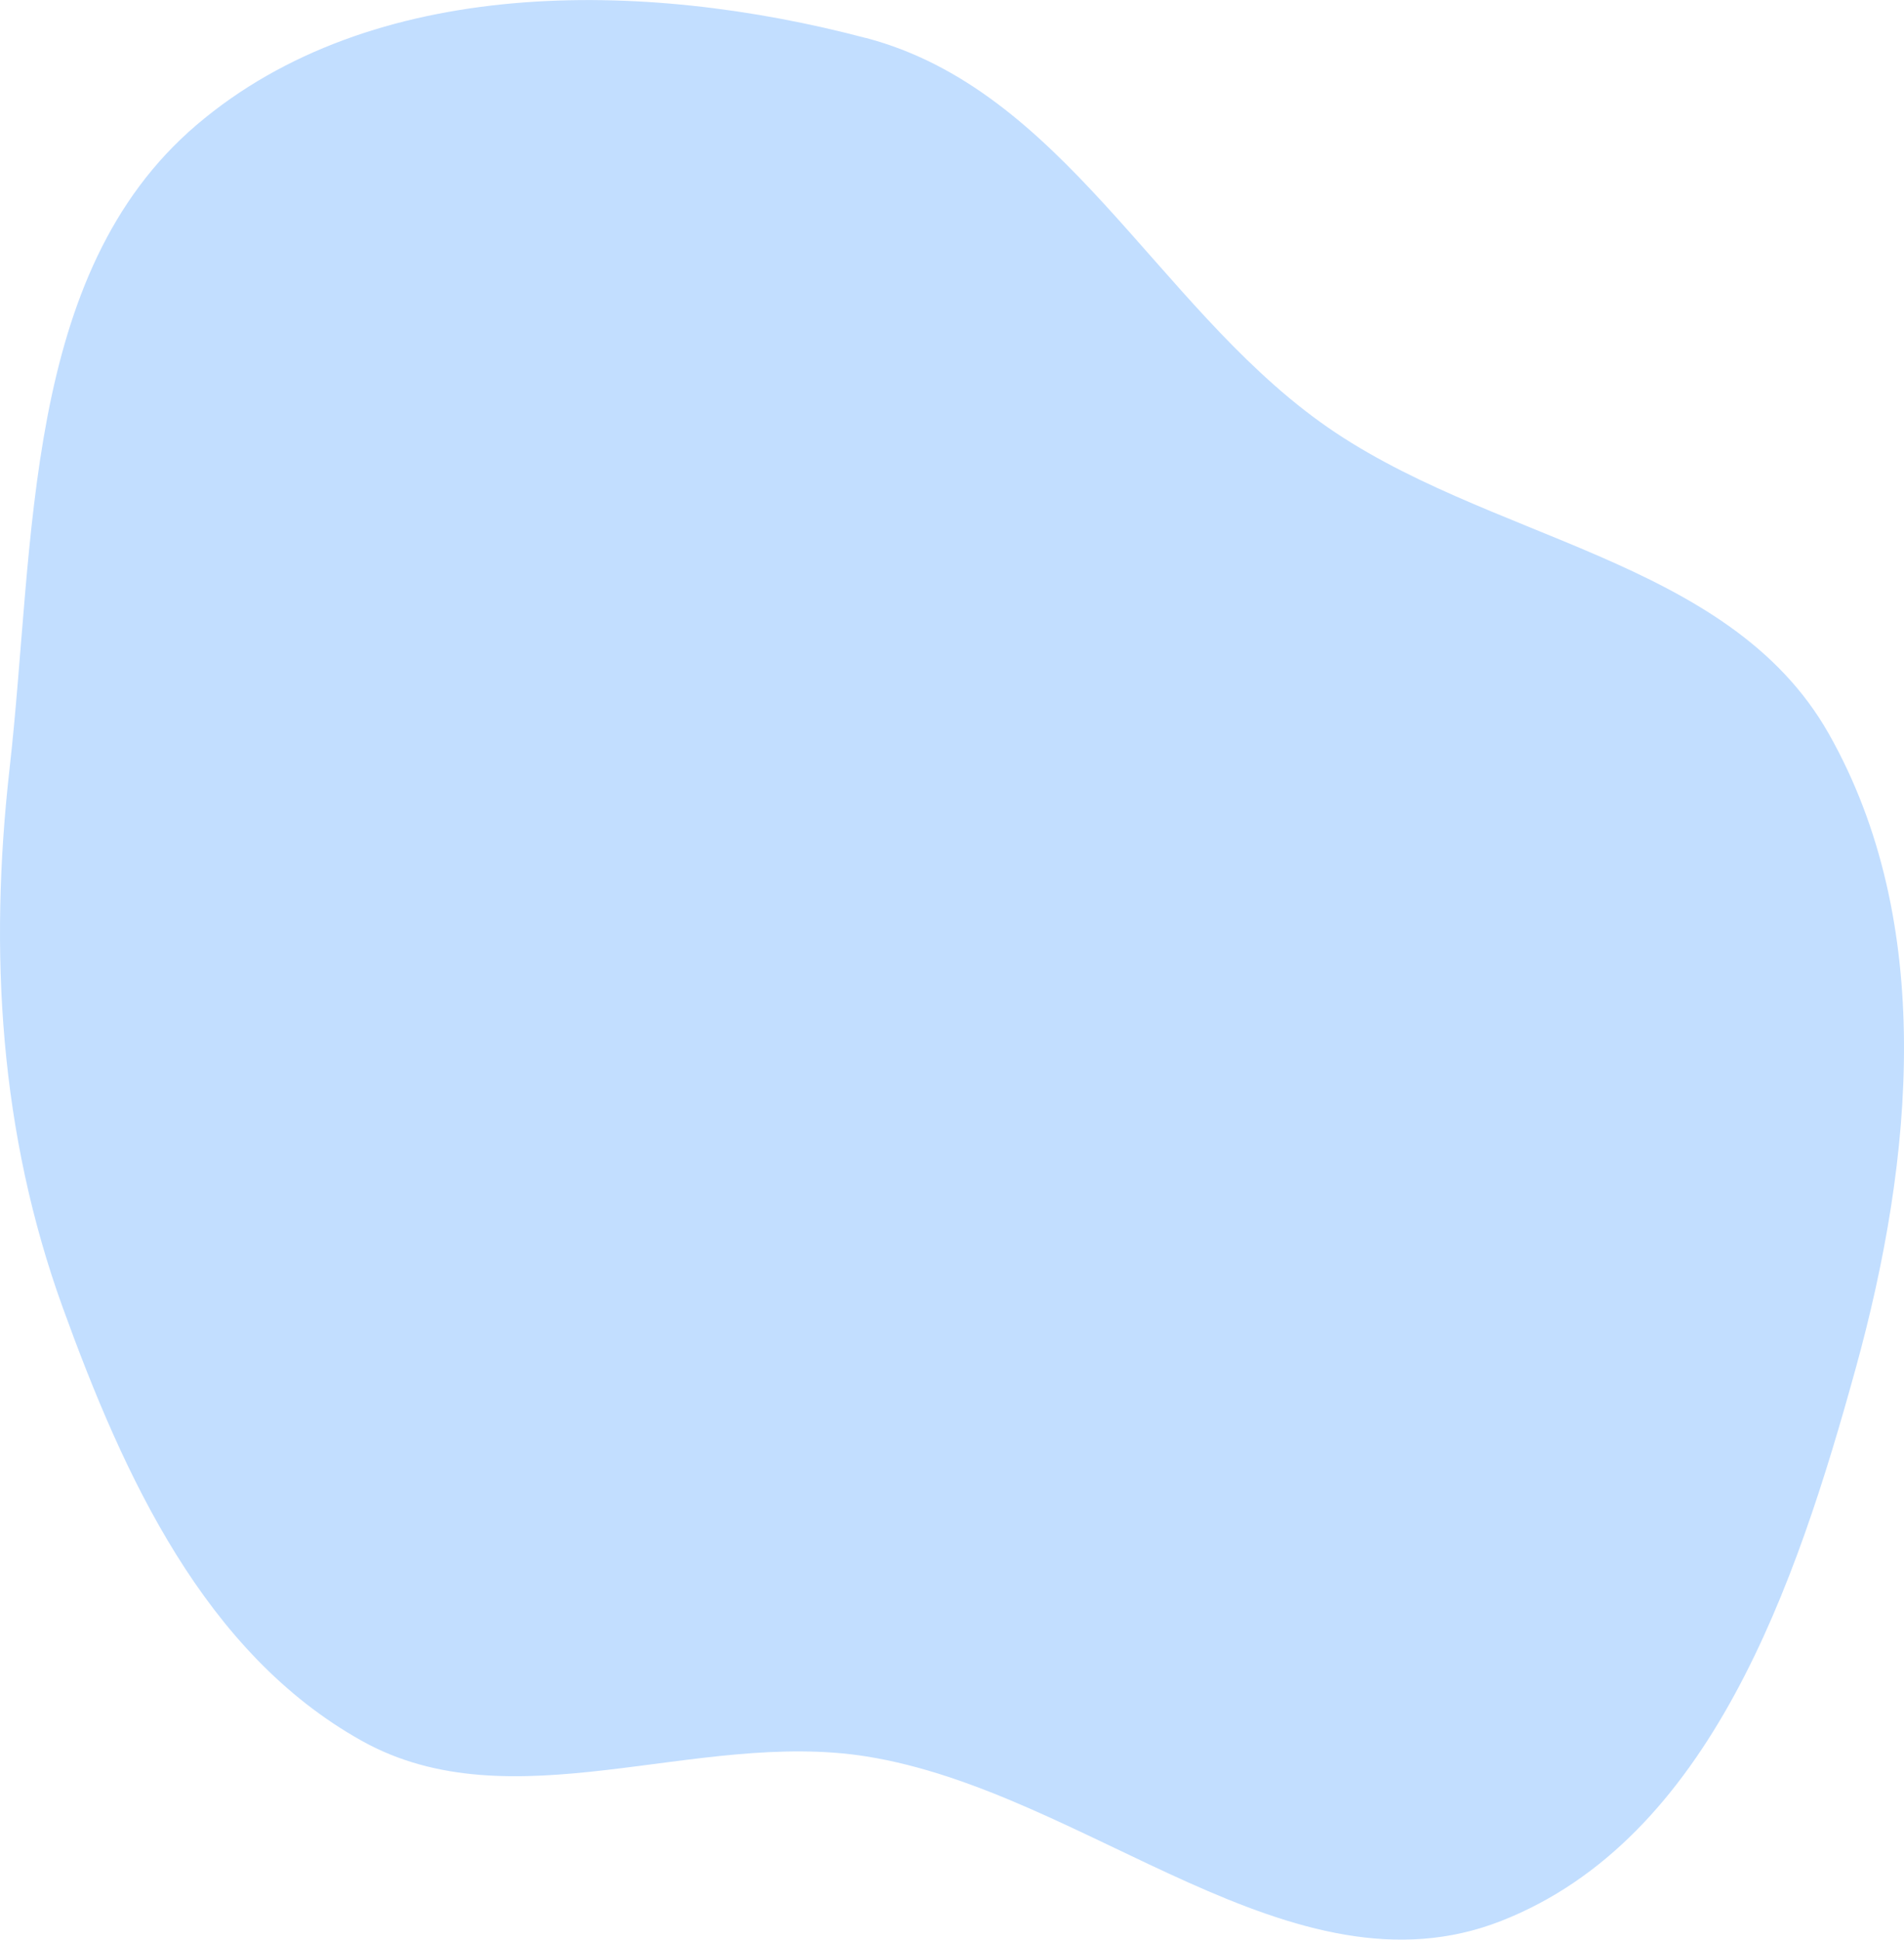 <svg xmlns="http://www.w3.org/2000/svg" width="232.029" height="236.346" viewBox="0 0 232.029 236.346">
  <path id="Path_2137" data-name="Path 2137" d="M325.955,166.778c23.93,6.321,35.252,32.273,55.313,46.769,20.146,14.556,49.769,16.382,62.017,38.009,13.03,23.009,10.324,51.825,3.29,77.315-7.274,26.358-17.755,57.37-43.211,67.352-25.438,9.975-50.421-15.786-77.409-20.053-20.751-3.281-43.115,8.342-61.455-1.9-19.13-10.688-28.965-32.178-36.426-52.782-7.681-21.214-9.013-43.292-6.478-65.711,3.134-27.716,1.547-60.29,22.77-78.388,21.391-18.241,54.408-17.784,81.588-10.6" transform="translate(-220.426 -162.154)" fill="#c2deff"/>
</svg>
